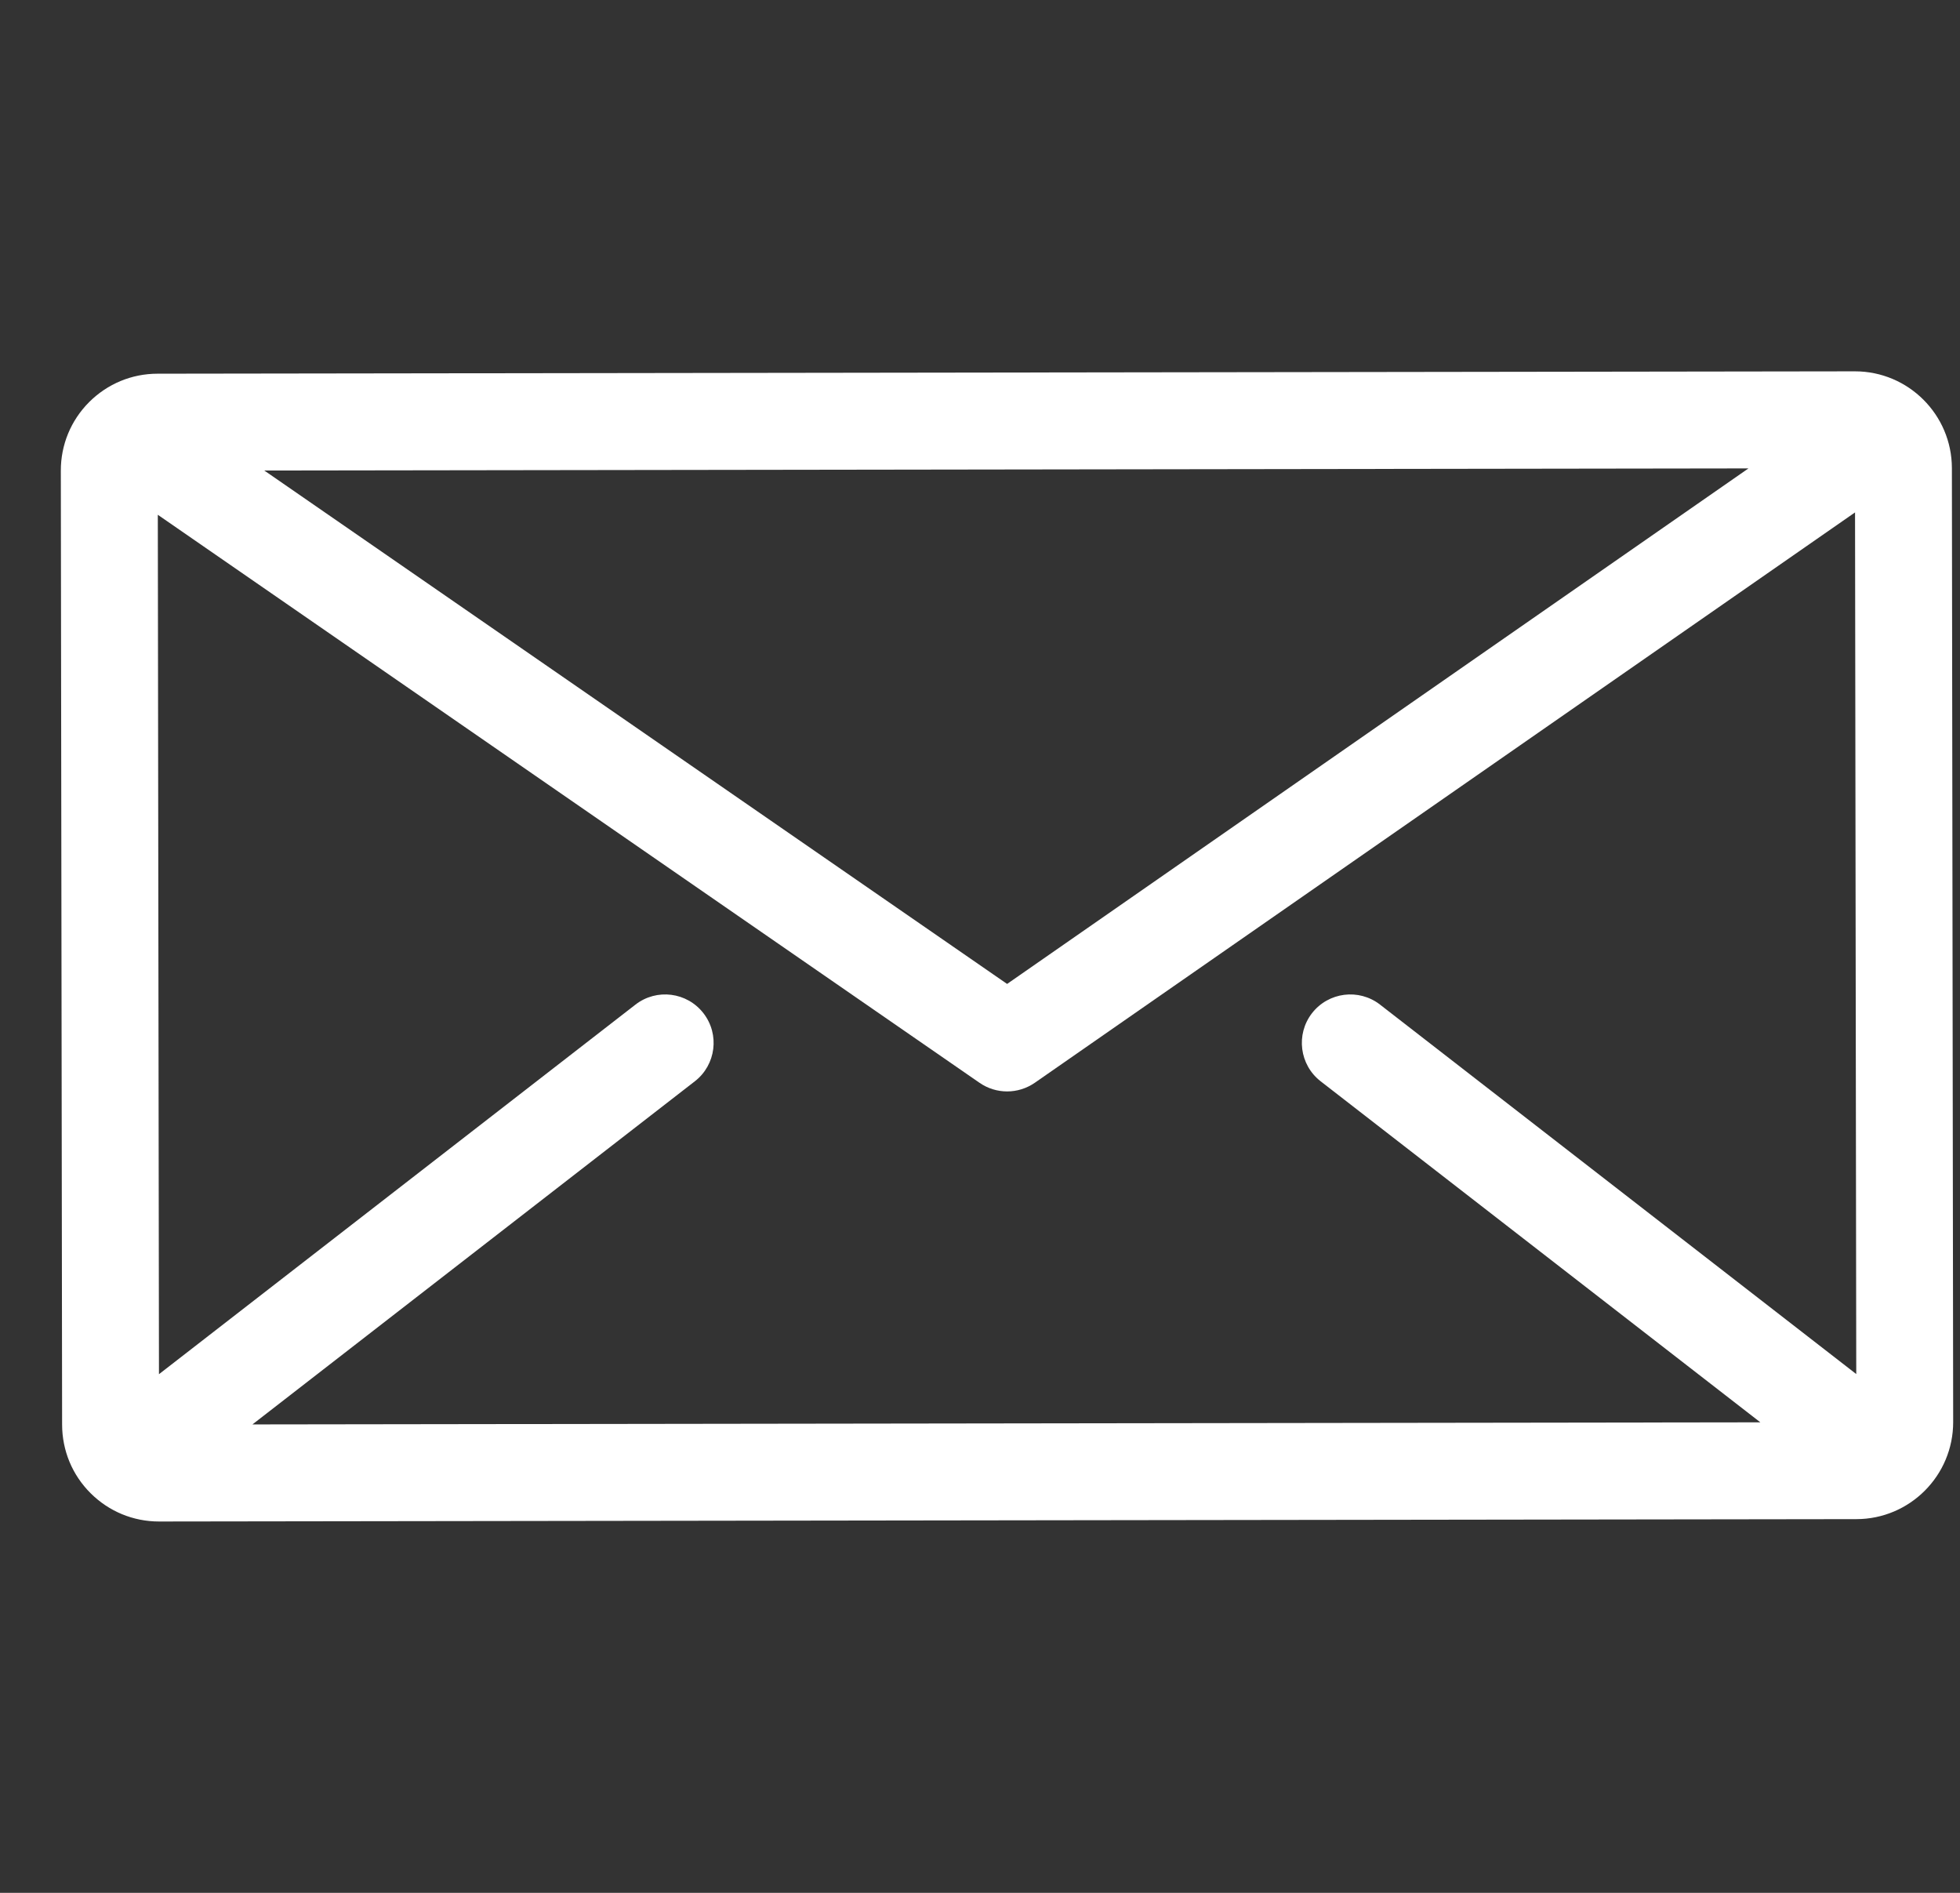 <svg width="29" height="28" viewBox="0 0 29 28" fill="none" xmlns="http://www.w3.org/2000/svg">
<rect x="0" y="0" width="29" height="28" fill="#333333" stroke="none"/>
<g clip-path="url(#clip0_157_881)">
<path d="M28.88 6.925C28.879 6.135 28.236 5.493 27.446 5.493C27.445 5.493 27.445 5.493 27.444 5.493L2.332 5.528C1.949 5.528 1.589 5.678 1.318 5.949C1.048 6.22 0.899 6.581 0.9 6.964L0.919 21.075C0.92 21.458 1.069 21.818 1.34 22.088C1.611 22.358 1.971 22.507 2.353 22.507C2.354 22.507 2.355 22.507 2.355 22.507L27.467 22.472C28.258 22.471 28.9 21.827 28.899 21.036L28.88 6.925ZM25.87 6.929L14.901 14.555L3.91 6.96L25.87 6.929ZM19.54 15.995L26.046 21.04L3.735 21.071L10.281 15.995C10.594 15.752 10.651 15.301 10.408 14.988C10.165 14.675 9.715 14.618 9.402 14.861L2.352 20.328L2.335 7.615L14.494 16.018C14.617 16.103 14.759 16.145 14.902 16.145C15.045 16.145 15.188 16.102 15.311 16.017L27.447 7.58L27.465 20.326L20.419 14.861C20.106 14.618 19.655 14.675 19.412 14.988C19.17 15.301 19.227 15.752 19.54 15.995Z" fill="white"/>
</g>
<defs>
<clipPath id="clip0_157_881">
<rect width="28" height="28" fill="white" transform="translate(0.9)"/>
</clipPath>
</defs>
</svg>
